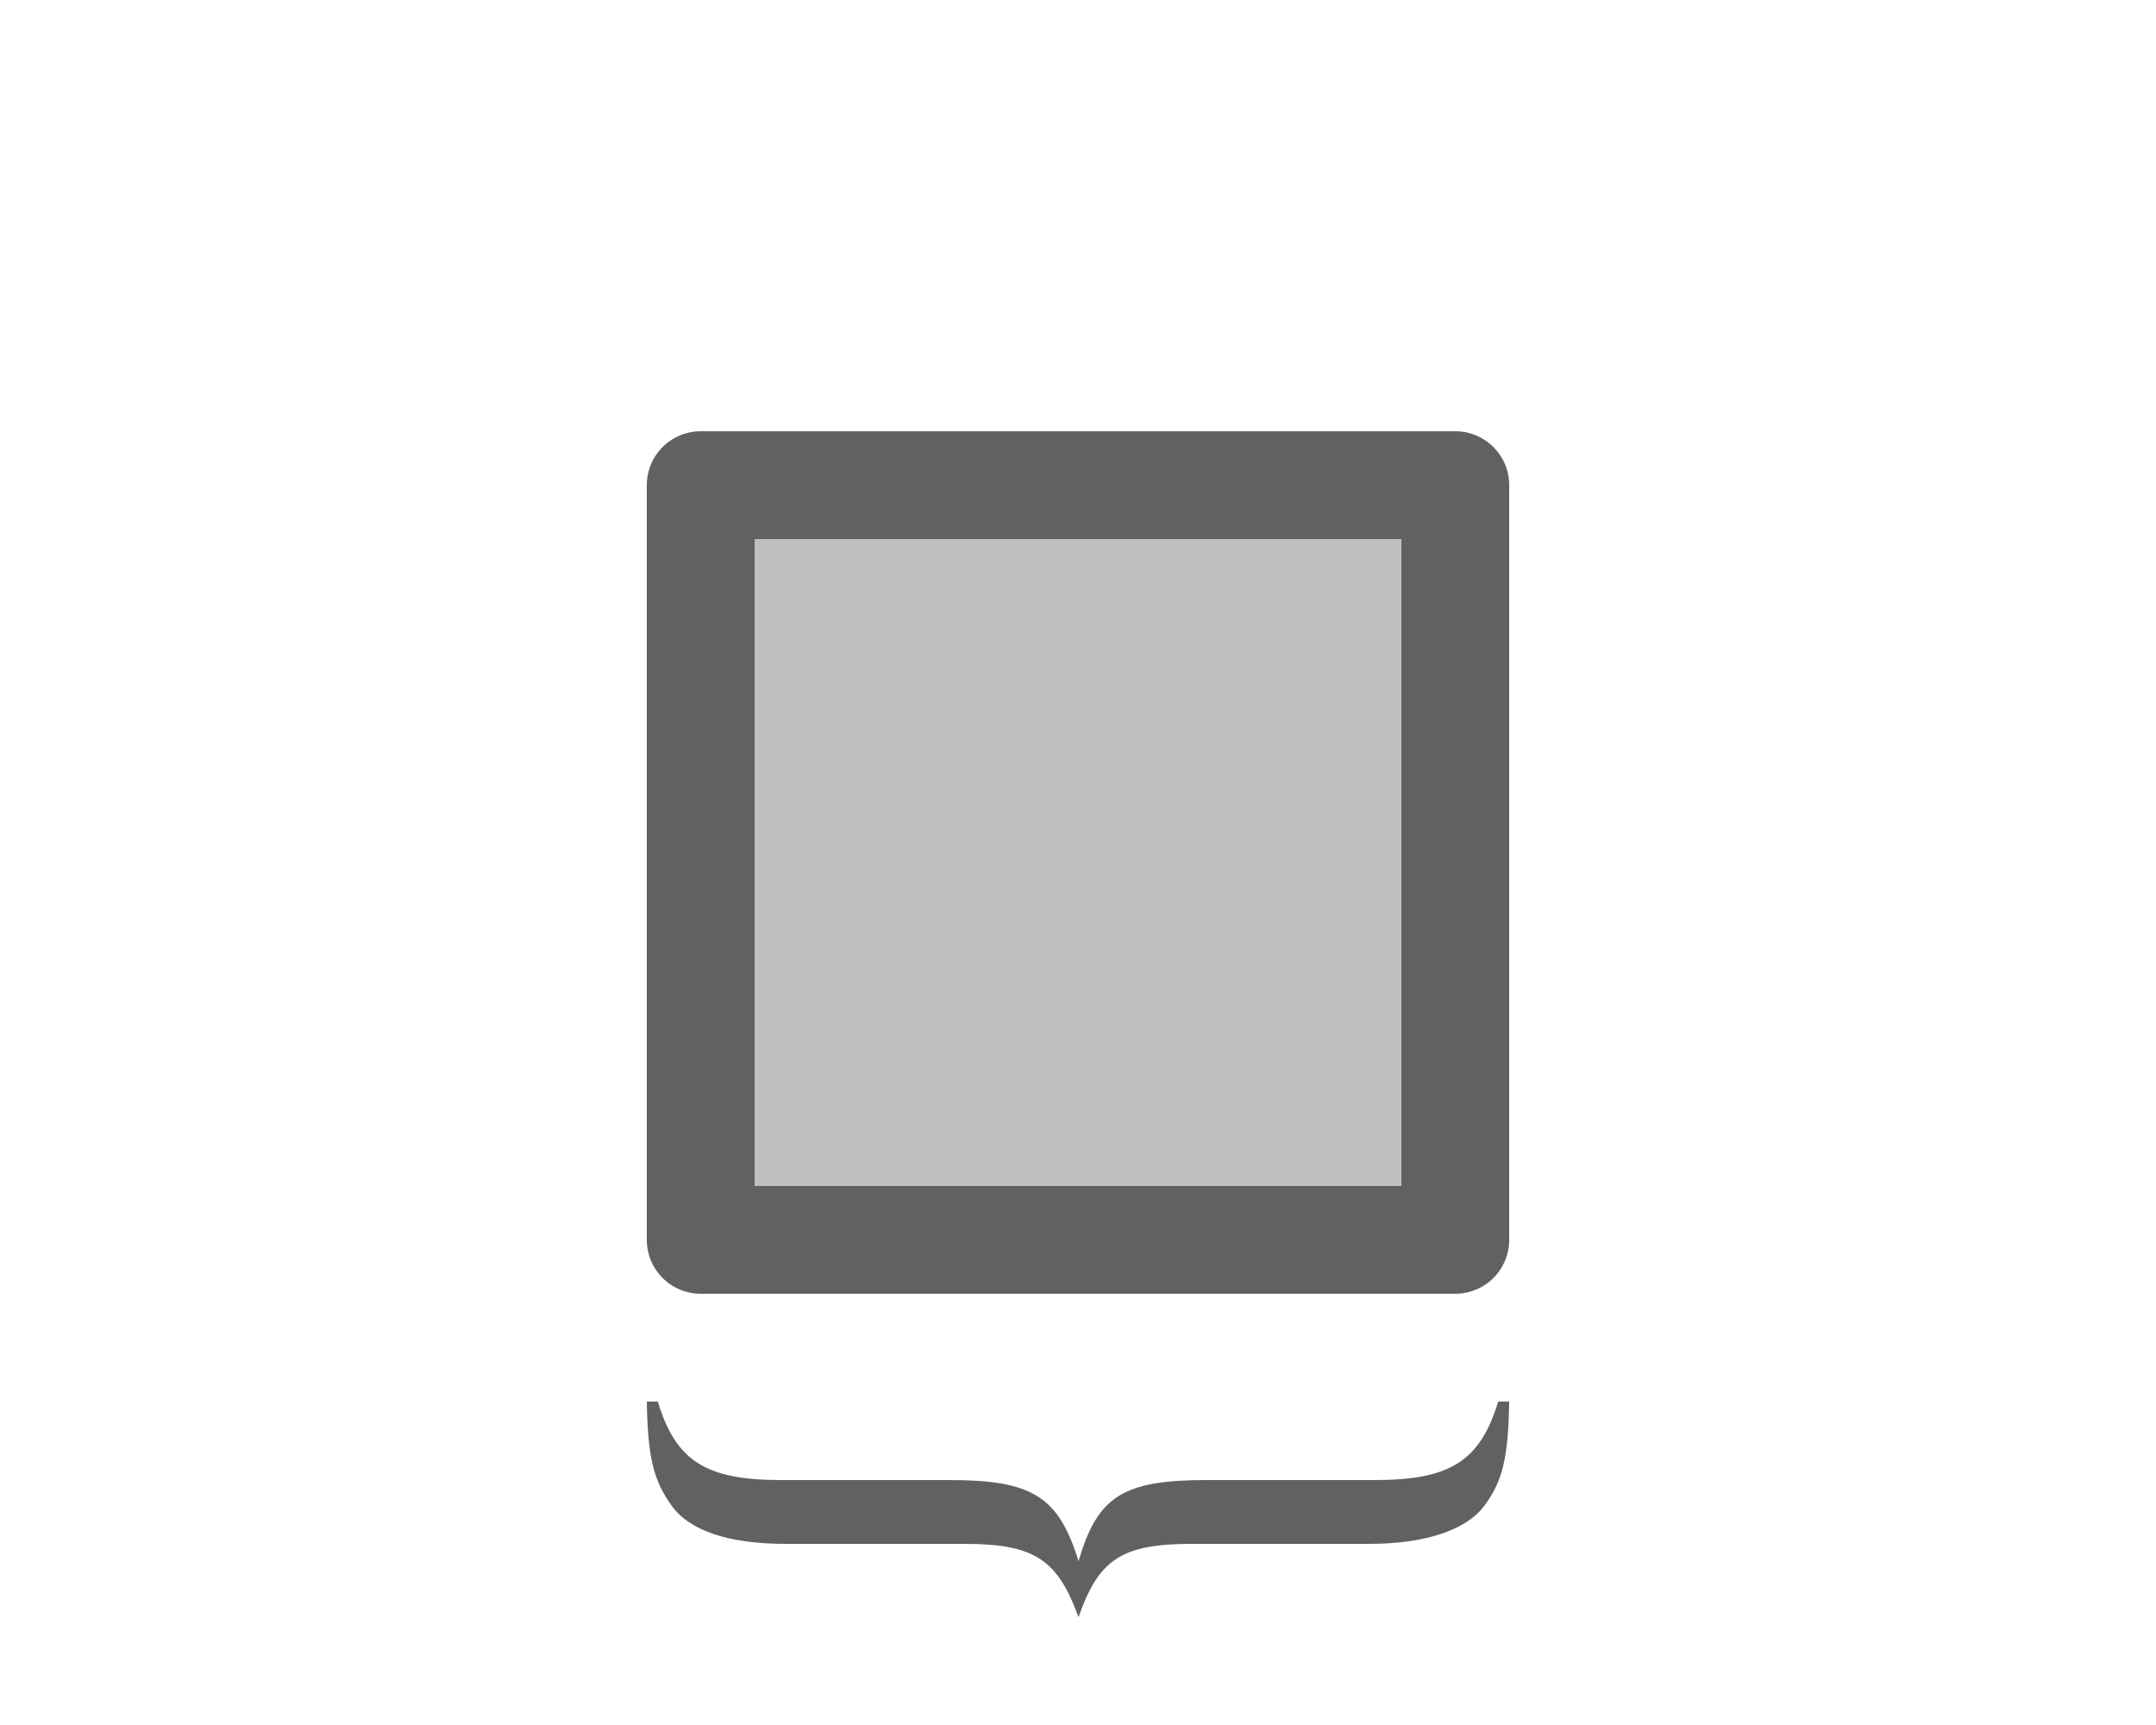 <svg width="20" height="16" viewBox="0 0 20 16" fill="none" xmlns="http://www.w3.org/2000/svg">
<path d="M6.5 4.5H13.5V11.5H6.5V4.5Z" fill="#BFBFBF" stroke="#616161" stroke-linejoin="round"/>
<path d="M12.699 14.32C13.22 14.32 13.601 14.192 13.768 13.968C13.935 13.744 13.991 13.536 14 13L13.898 13C13.73 13.552 13.452 13.728 12.755 13.728L11.194 13.728C10.414 13.728 10.181 13.88 10.005 14.48C9.819 13.88 9.577 13.728 8.806 13.728L7.245 13.728C6.548 13.728 6.269 13.552 6.102 13L6 13C6.009 13.528 6.065 13.736 6.232 13.968C6.4 14.2 6.762 14.32 7.292 14.32L8.945 14.32C9.596 14.32 9.81 14.464 10.005 15C10.191 14.464 10.404 14.32 11.055 14.32L12.699 14.32Z" fill="#616160"/>

</svg>
